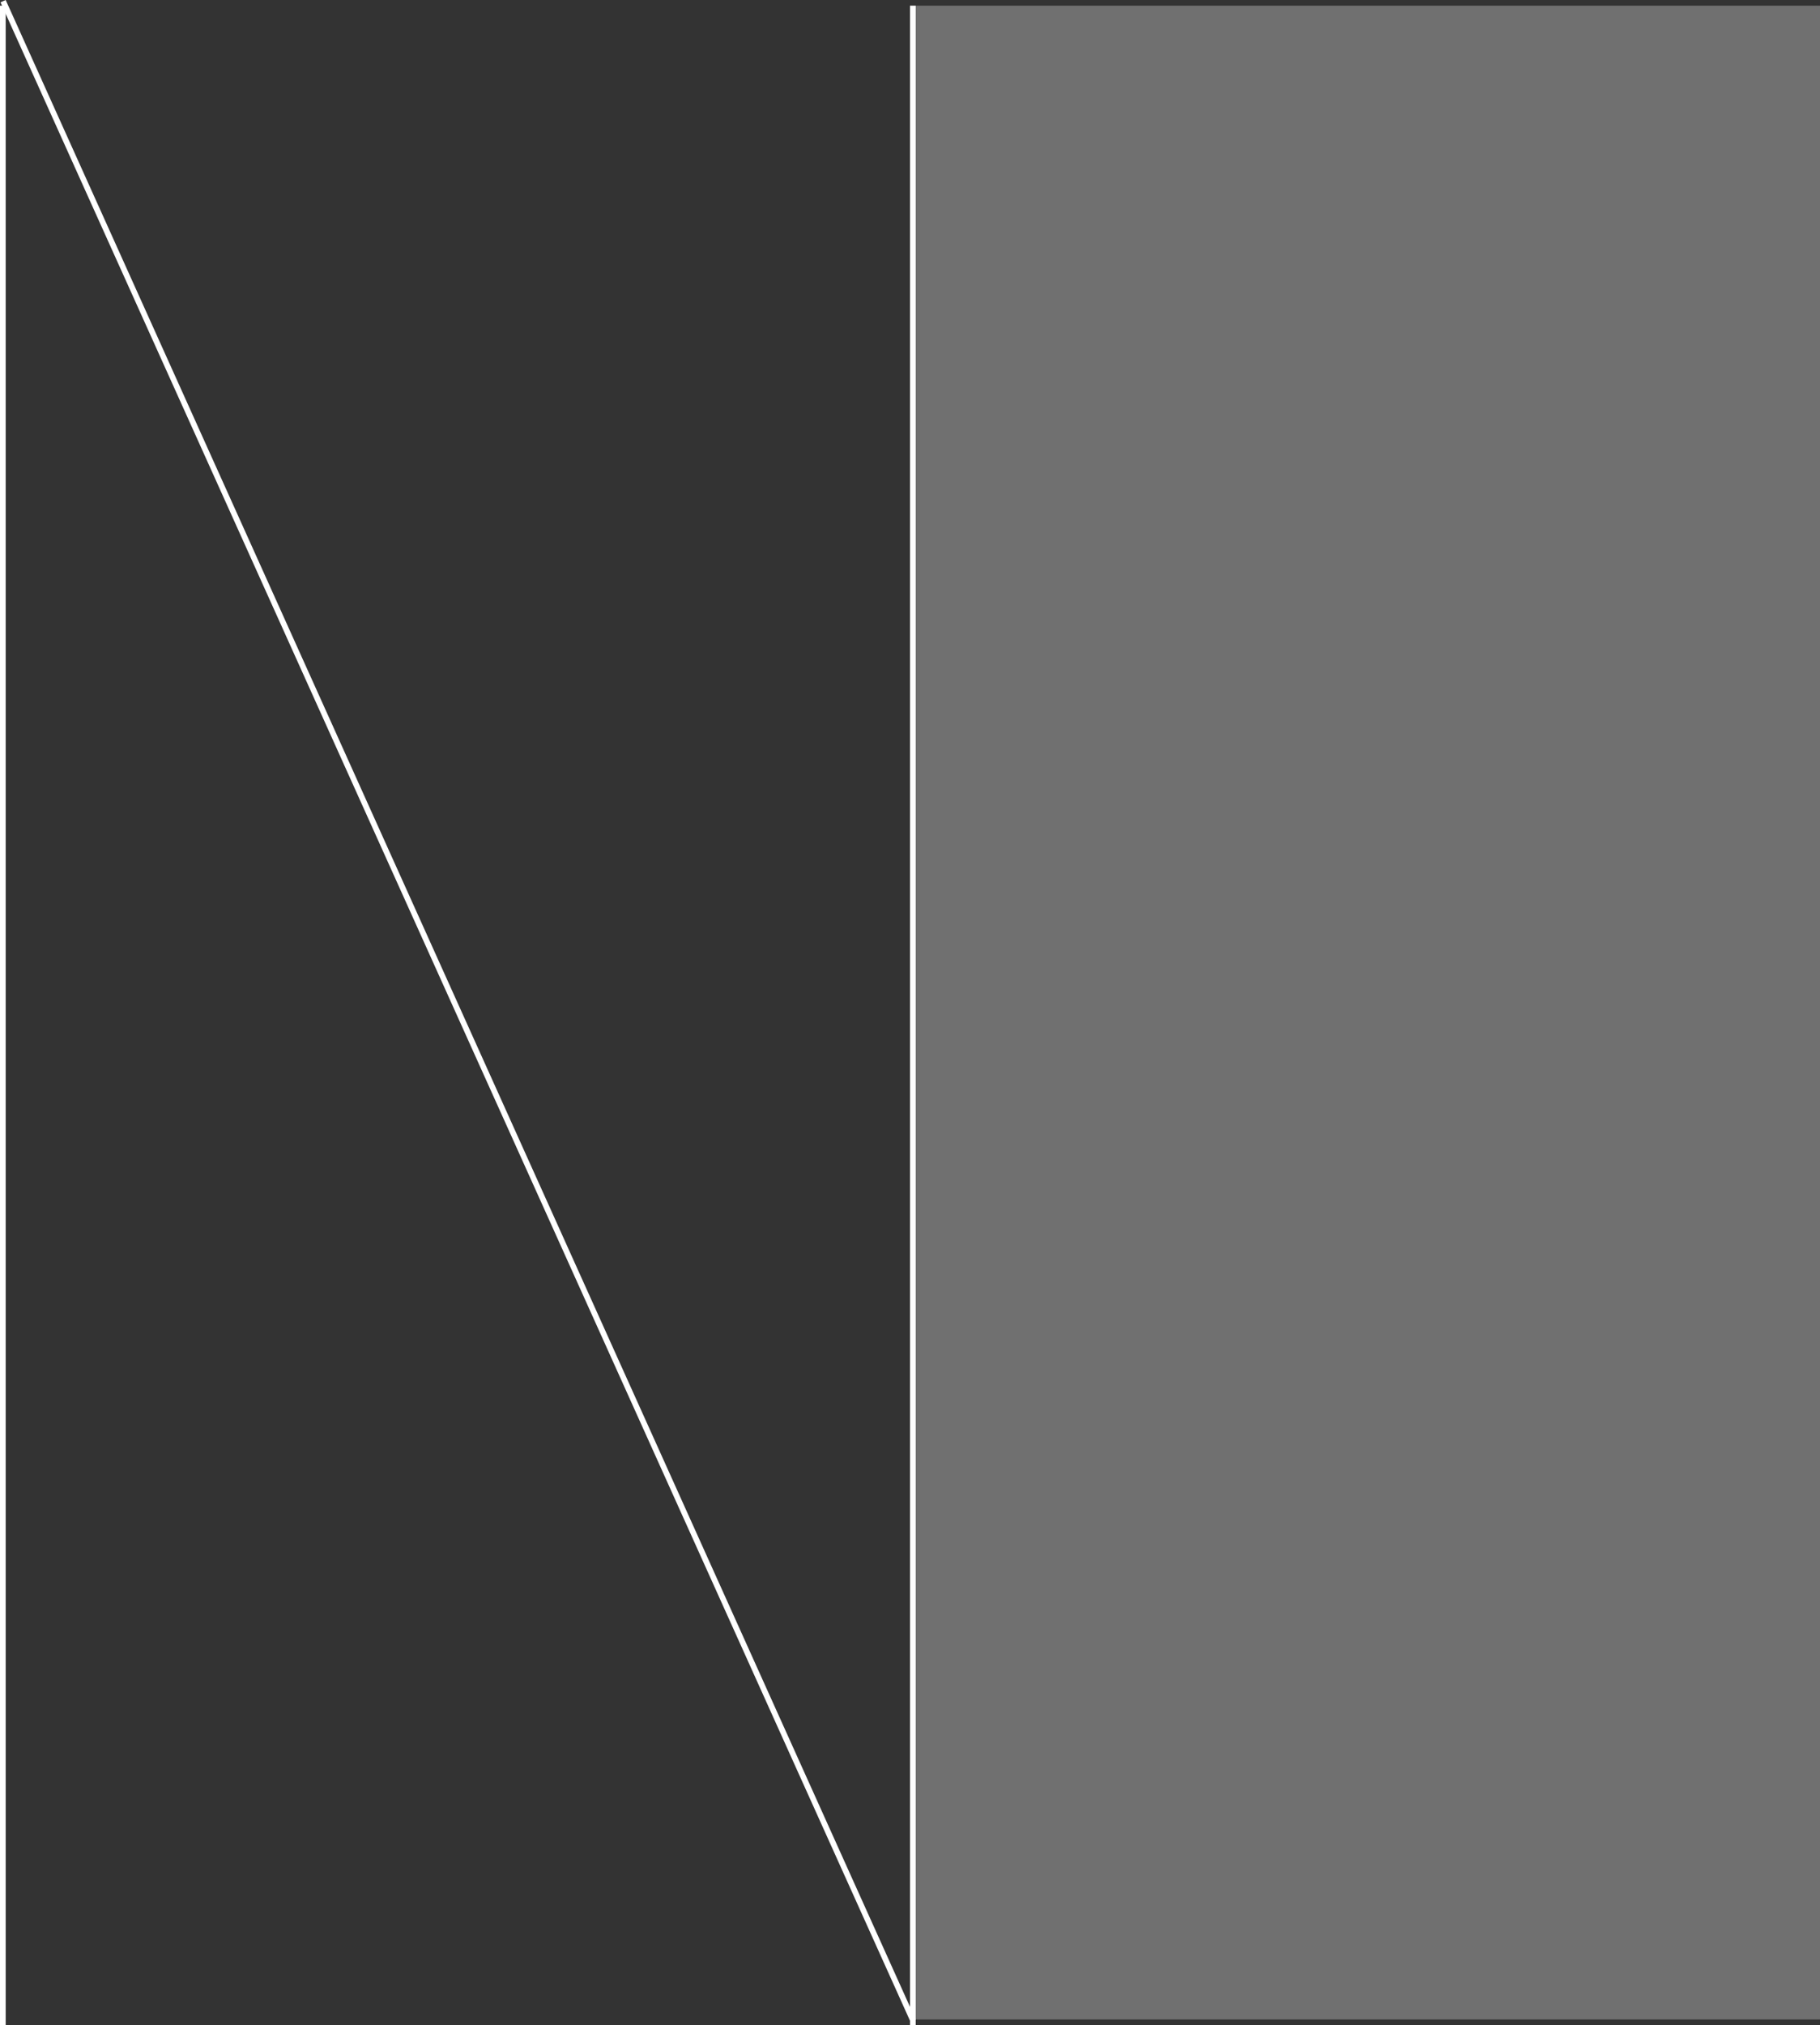 <svg width="320" height="356" viewBox="0 0 320 356" fill="none" xmlns="http://www.w3.org/2000/svg">
<rect x="0" y="0" width="320" height="356" fill="#333333" stroke="none"/>
<line x1="160.5" y1="1" x2="160.5" y2="356" stroke="white"/>
<line x1="0.5" y1="1" x2="0.5" y2="356" stroke="white"/>
<line x1="160.544" y1="355.205" x2="0.544" y2="0.205" stroke="white"/>
<rect opacity="0.3" x="160" y="1" width="160" height="354" fill="white"/>
</svg>
